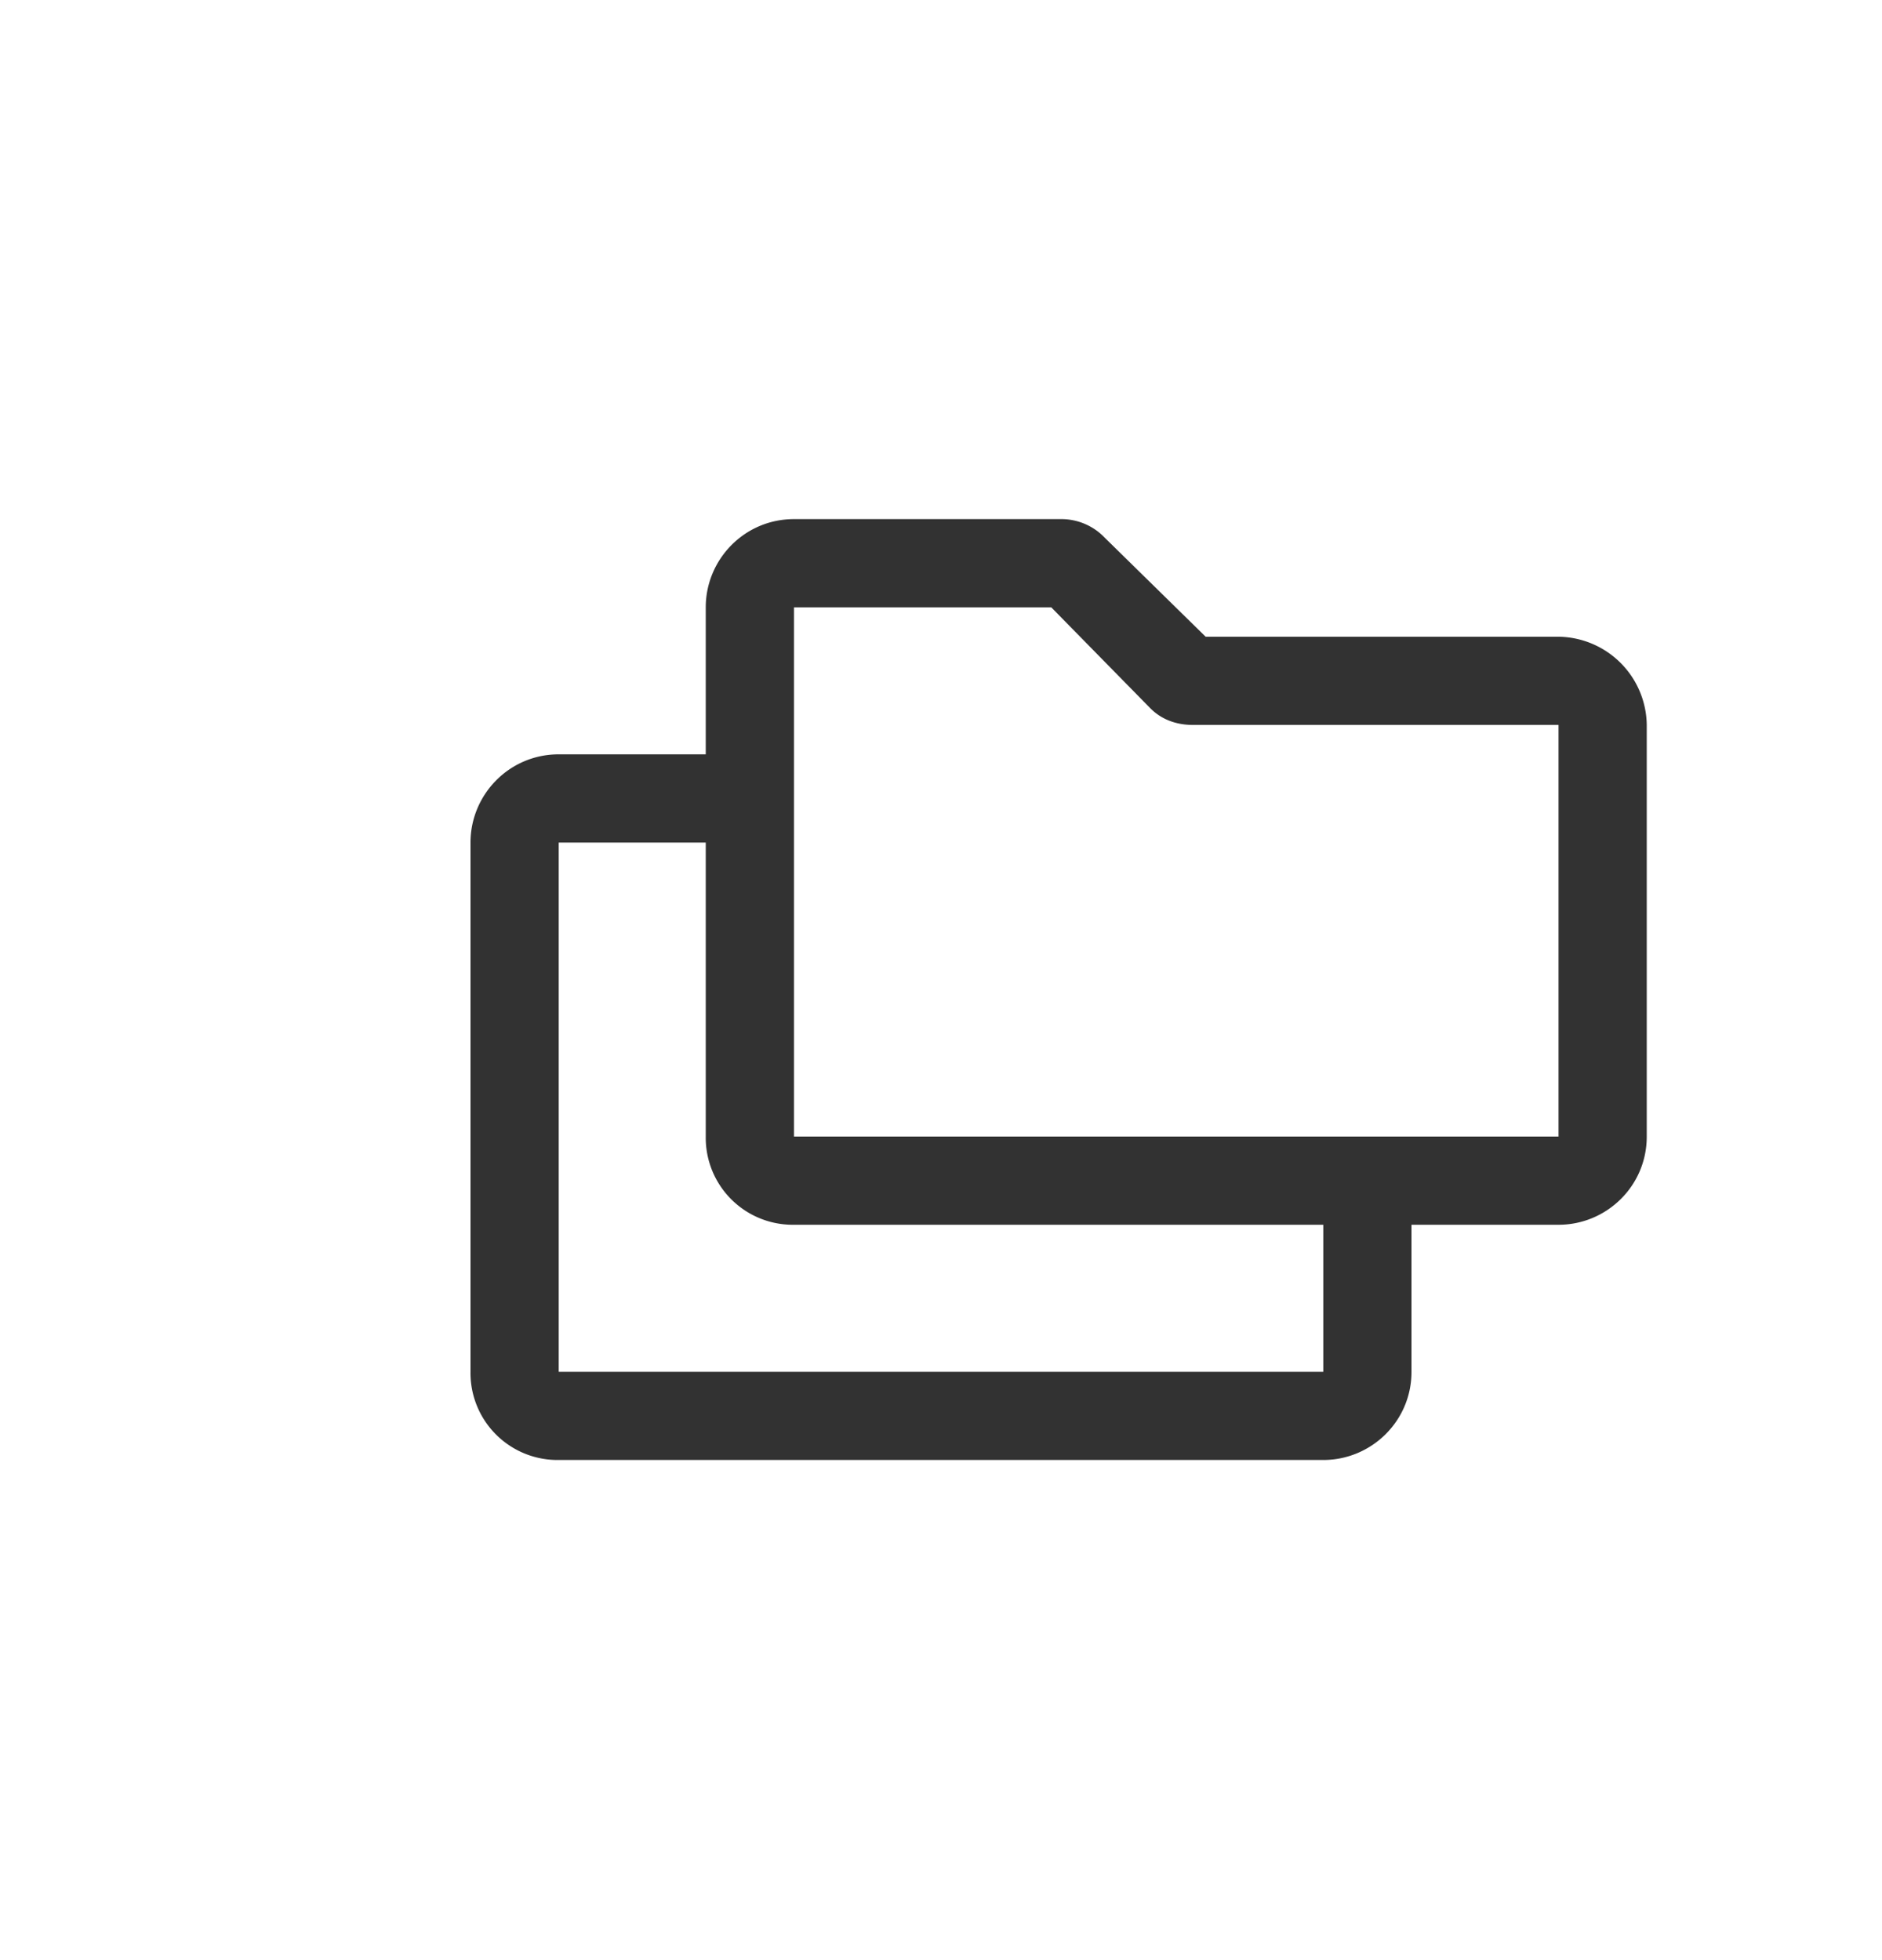 <svg width="24" height="25" fill="none" xmlns="http://www.w3.org/2000/svg"><path d="M19.875 8.121h-4.5l-1.29-1.266a.763.763 0 00-.538-.234h-3.422C9.492 6.621 9 7.137 9 7.746v1.875H7.125c-.633 0-1.125.516-1.125 1.125v6.75a1.11 1.11 0 001.125 1.125h9.75c.61 0 1.125-.492 1.125-1.125v-1.875h1.875c.61 0 1.125-.492 1.125-1.125v-5.25a1.14 1.14 0 00-1.125-1.125zm-3 9.375h-9.75v-6.75H9v3.75a1.11 1.11 0 001.125 1.125h6.75v1.875zm3-3h-9.75v-6.75h3.281l1.266 1.29c.14.14.328.21.539.21h4.664v5.25z" fill="#323232"/></svg>